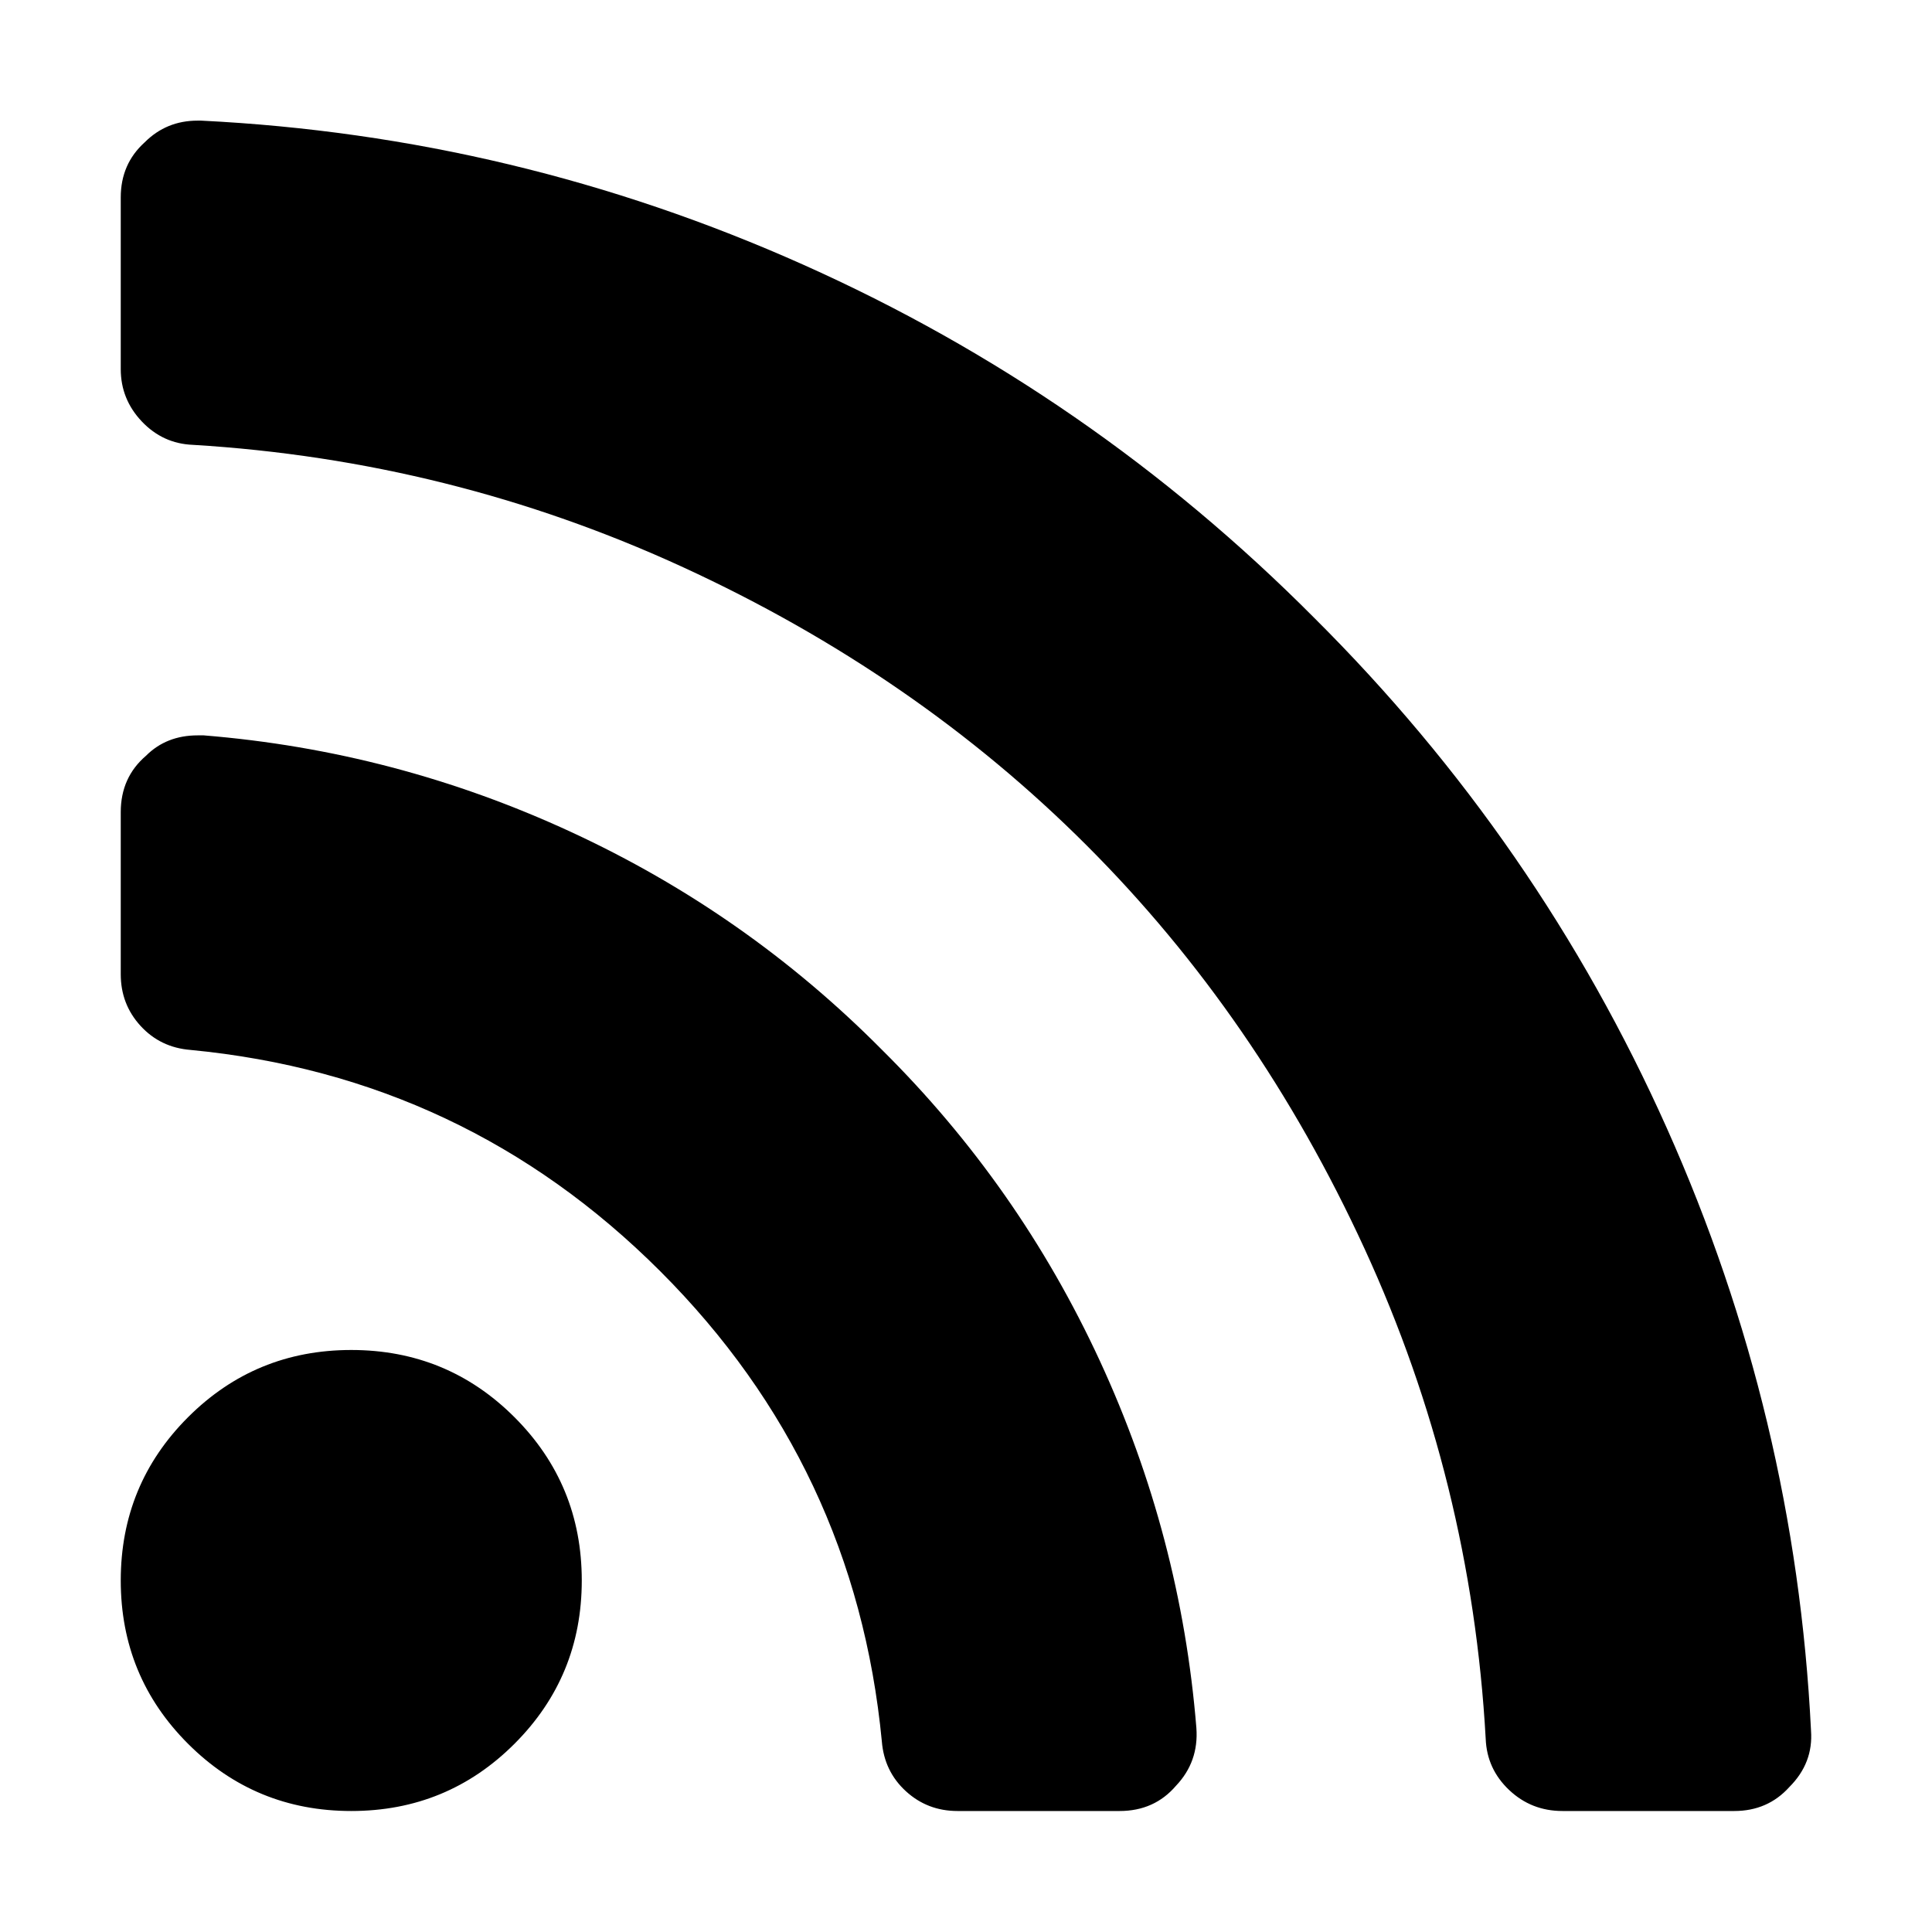 <?xml version="1.0" encoding="UTF-8" standalone="no"?>
<svg
   xmlns:dc="http://purl.org/dc/elements/1.1/"
   xmlns:cc="http://creativecommons.org/ns#"
   xmlns:rdf="http://www.w3.org/1999/02/22-rdf-syntax-ns#"
   xmlns:svg="http://www.w3.org/2000/svg"
   xmlns="http://www.w3.org/2000/svg"
   height="15.998"
   width="16"
   version="1.1"
   id="svg2989"
   viewBox="0 -256 16 15.998">
  <defs
     id="defs2997" />
  <path
     d="m 4.818,-242.911 q 0,0.795 -0.557,1.352 -0.557,0.557 -1.352,0.557 -0.795,0 -1.352,-0.557 Q 1,-242.116 1,-242.911 q 0,-0.795 0.557,-1.352 0.557,-0.557 1.352,-0.557 0.795,0 1.352,0.557 0.557,0.557 0.557,1.352 z m 5.09,1.223 q 0.02,0.278 -0.169,0.477 -0.179,0.209 -0.467,0.209 H 7.93 q -0.249,0 -0.428,-0.164 -0.179,-0.164 -0.199,-0.413 -0.219,-2.277 -1.834,-3.892 -1.616,-1.616 -3.892,-1.834 -0.249,-0.02 -0.413,-0.199 Q 1,-247.683 1,-247.932 v -1.342 q 0,-0.288 0.209,-0.467 0.169,-0.169 0.428,-0.169 h 0.05 q 1.591,0.129 3.042,0.8 1.452,0.671 2.575,1.804 1.133,1.123 1.804,2.575 0.671,1.452 0.8,3.042 z m 5.09,0.02 q 0.02,0.268 -0.179,0.467 -0.179,0.199 -0.457,0.199 h -1.422 q -0.258,0 -0.442,-0.174 -0.184,-0.174 -0.194,-0.423 -0.119,-2.137 -1.004,-4.061 -0.885,-1.924 -2.302,-3.34 -1.417,-1.417 -3.34,-2.302 -1.924,-0.885 -4.061,-1.014 -0.249,-0.01 -0.423,-0.194 Q 1,-252.694 1,-252.943 v -1.422 q 0,-0.278 0.199,-0.457 0.179,-0.179 0.437,-0.179 h 0.03 q 2.605,0.129 4.986,1.193 2.381,1.064 4.23,2.923 1.859,1.849 2.923,4.23 1.064,2.381 1.193,4.986 z"
     id="path2993"
     style="stroke-width:1" />
</svg>
